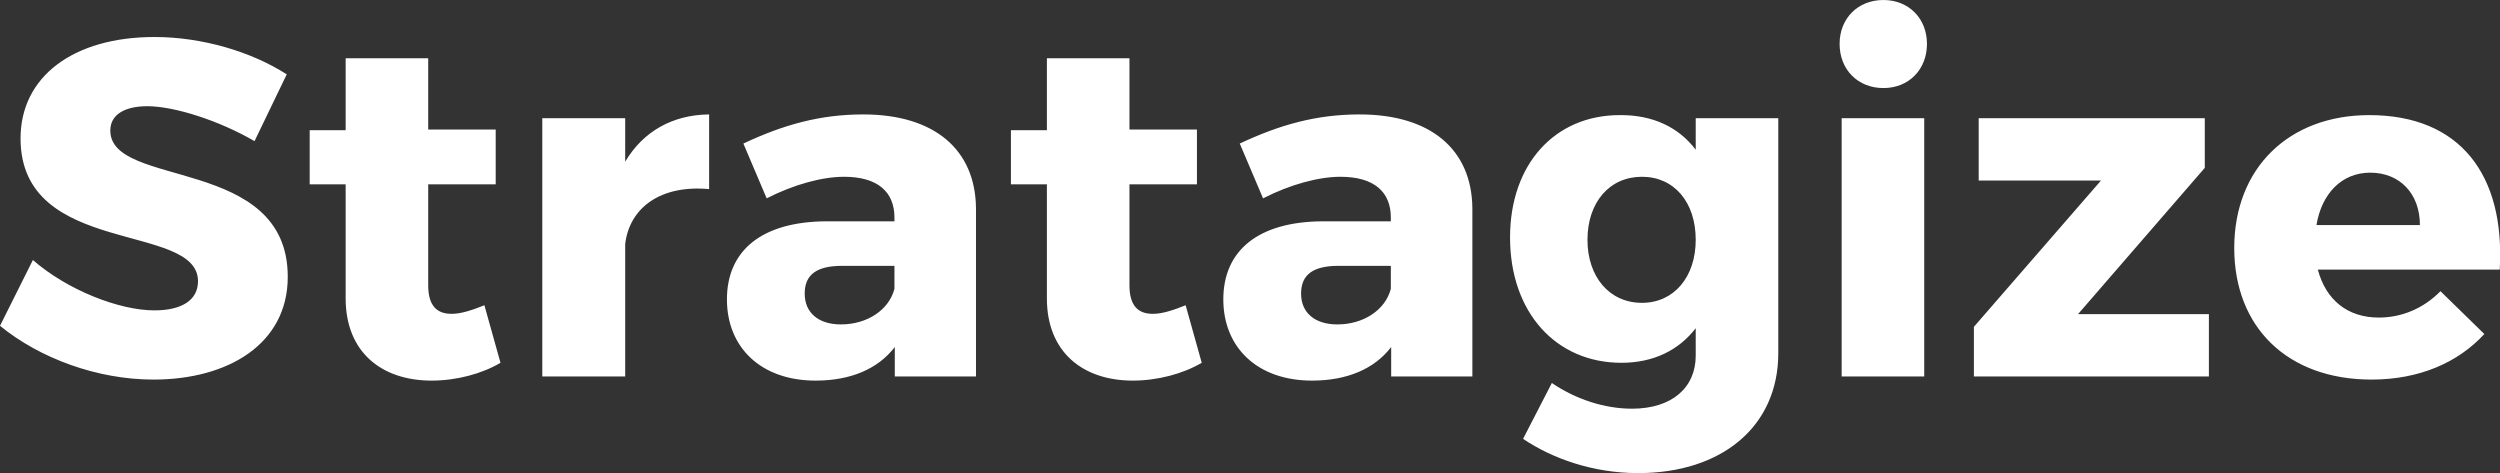 <svg data-v-423bf9ae="" xmlns="http://www.w3.org/2000/svg" viewBox="0 0 317.088 60" class="font"><rect x="0" y="0" width="317.088" height="60" fill="#333333" stroke="none"/><!----><!----><!----><g data-v-423bf9ae="" id="f38cb290-7695-4189-bacc-fa68358def1c" fill="white" transform="matrix(4.345,0,0,4.345,-1.043,-13.425)"><path d="M0.24 12.60C1.40 13.55 3.08 14.17 4.72 14.17C6.90 14.17 8.64 13.13 8.64 11.17C8.64 7.63 3.46 8.60 3.46 6.90C3.46 6.43 3.89 6.19 4.54 6.19C5.33 6.19 6.64 6.61 7.67 7.21L8.61 5.26C7.60 4.61 6.16 4.17 4.75 4.17C2.39 4.17 0.84 5.32 0.84 7.13C0.84 10.60 6.02 9.56 6.02 11.30C6.02 11.86 5.53 12.15 4.75 12.15C3.72 12.15 2.21 11.56 1.20 10.68ZM9.28 8.47L10.33 8.47L10.33 11.80C10.33 13.37 11.38 14.20 12.84 14.20C13.57 14.20 14.31 14 14.85 13.68L14.38 12.00C14.01 12.15 13.69 12.25 13.44 12.25C12.99 12.26 12.74 12.01 12.74 11.42L12.74 8.47L14.71 8.47L14.71 6.87L12.74 6.87L12.74 4.79L10.33 4.79L10.33 6.89L9.28 6.89ZM16.07 14.08L18.49 14.08L18.49 10.21C18.62 9.14 19.54 8.48 20.94 8.61L20.94 6.43C19.87 6.44 19.01 6.93 18.49 7.81L18.49 6.54L16.07 6.54ZM21.46 11.83C21.46 13.22 22.44 14.20 24.05 14.20C25.07 14.20 25.87 13.86 26.36 13.22L26.36 14.08L28.73 14.08L28.73 9.16C28.71 7.45 27.51 6.43 25.44 6.43C24.18 6.43 23.11 6.73 21.94 7.28L22.62 8.88C23.42 8.47 24.25 8.25 24.88 8.25C25.86 8.25 26.35 8.69 26.35 9.44L26.35 9.55L24.36 9.55C22.48 9.56 21.46 10.40 21.46 11.83ZM23.73 11.66C23.73 11.10 24.09 10.85 24.82 10.85L26.35 10.85L26.35 11.52C26.19 12.14 25.55 12.56 24.79 12.56C24.12 12.56 23.73 12.21 23.73 11.66ZM29.75 8.47L30.80 8.47L30.80 11.80C30.80 13.37 31.85 14.20 33.31 14.20C34.03 14.20 34.78 14 35.32 13.68L34.85 12.00C34.48 12.15 34.16 12.25 33.91 12.25C33.46 12.26 33.21 12.01 33.21 11.42L33.21 8.47L35.18 8.47L35.18 6.87L33.21 6.87L33.21 4.79L30.80 4.79L30.80 6.89L29.75 6.89ZM35.95 11.83C35.95 13.22 36.93 14.20 38.54 14.20C39.56 14.20 40.36 13.86 40.85 13.22L40.85 14.08L43.22 14.08L43.22 9.16C43.20 7.45 42 6.43 39.93 6.43C38.67 6.43 37.60 6.73 36.43 7.28L37.11 8.88C37.91 8.47 38.74 8.25 39.37 8.25C40.35 8.25 40.84 8.69 40.84 9.44L40.84 9.55L38.85 9.55C36.97 9.56 35.95 10.40 35.95 11.83ZM38.22 11.66C38.22 11.10 38.58 10.85 39.31 10.85L40.84 10.85L40.84 11.52C40.68 12.14 40.04 12.56 39.28 12.56C38.61 12.56 38.22 12.21 38.22 11.66ZM44.32 10.02C44.32 12.22 45.67 13.68 47.57 13.68C48.51 13.68 49.25 13.31 49.74 12.67L49.74 13.47C49.74 14.41 49.04 15.02 47.88 15.02C47.07 15.02 46.23 14.74 45.54 14.27L44.70 15.90C45.56 16.48 46.75 16.90 48.06 16.90C50.50 16.90 52.15 15.54 52.15 13.40L52.15 6.54L49.74 6.54L49.74 7.46C49.24 6.80 48.48 6.44 47.52 6.45C45.63 6.45 44.32 7.88 44.32 10.02ZM46.58 10.09C46.58 9.00 47.22 8.25 48.17 8.25C49.11 8.25 49.74 8.99 49.74 10.09C49.74 11.17 49.11 11.93 48.17 11.93C47.22 11.93 46.58 11.17 46.58 10.09ZM53.94 4.37C53.94 5.12 54.47 5.66 55.22 5.66C55.96 5.66 56.49 5.12 56.49 4.37C56.49 3.63 55.96 3.09 55.22 3.09C54.47 3.09 53.94 3.63 53.94 4.37ZM54.00 14.08L56.41 14.08L56.41 6.54L54.00 6.54ZM57.86 14.08L64.72 14.08L64.72 12.26L60.90 12.26L64.60 7.99L64.60 6.54L58.00 6.54L58.00 8.36L61.57 8.36L57.86 12.63ZM65.46 10.33C65.46 12.63 67.00 14.17 69.47 14.17C70.85 14.17 71.99 13.68 72.76 12.84L71.48 11.59C70.98 12.10 70.34 12.36 69.68 12.36C68.78 12.36 68.14 11.86 67.90 10.96L73.21 10.96C73.37 8.20 72.06 6.45 69.40 6.45C67.06 6.45 65.46 7.99 65.46 10.33ZM67.86 9.66C68.01 8.75 68.59 8.13 69.43 8.13C70.29 8.13 70.88 8.74 70.88 9.66Z"></path></g><!----><!----></svg>